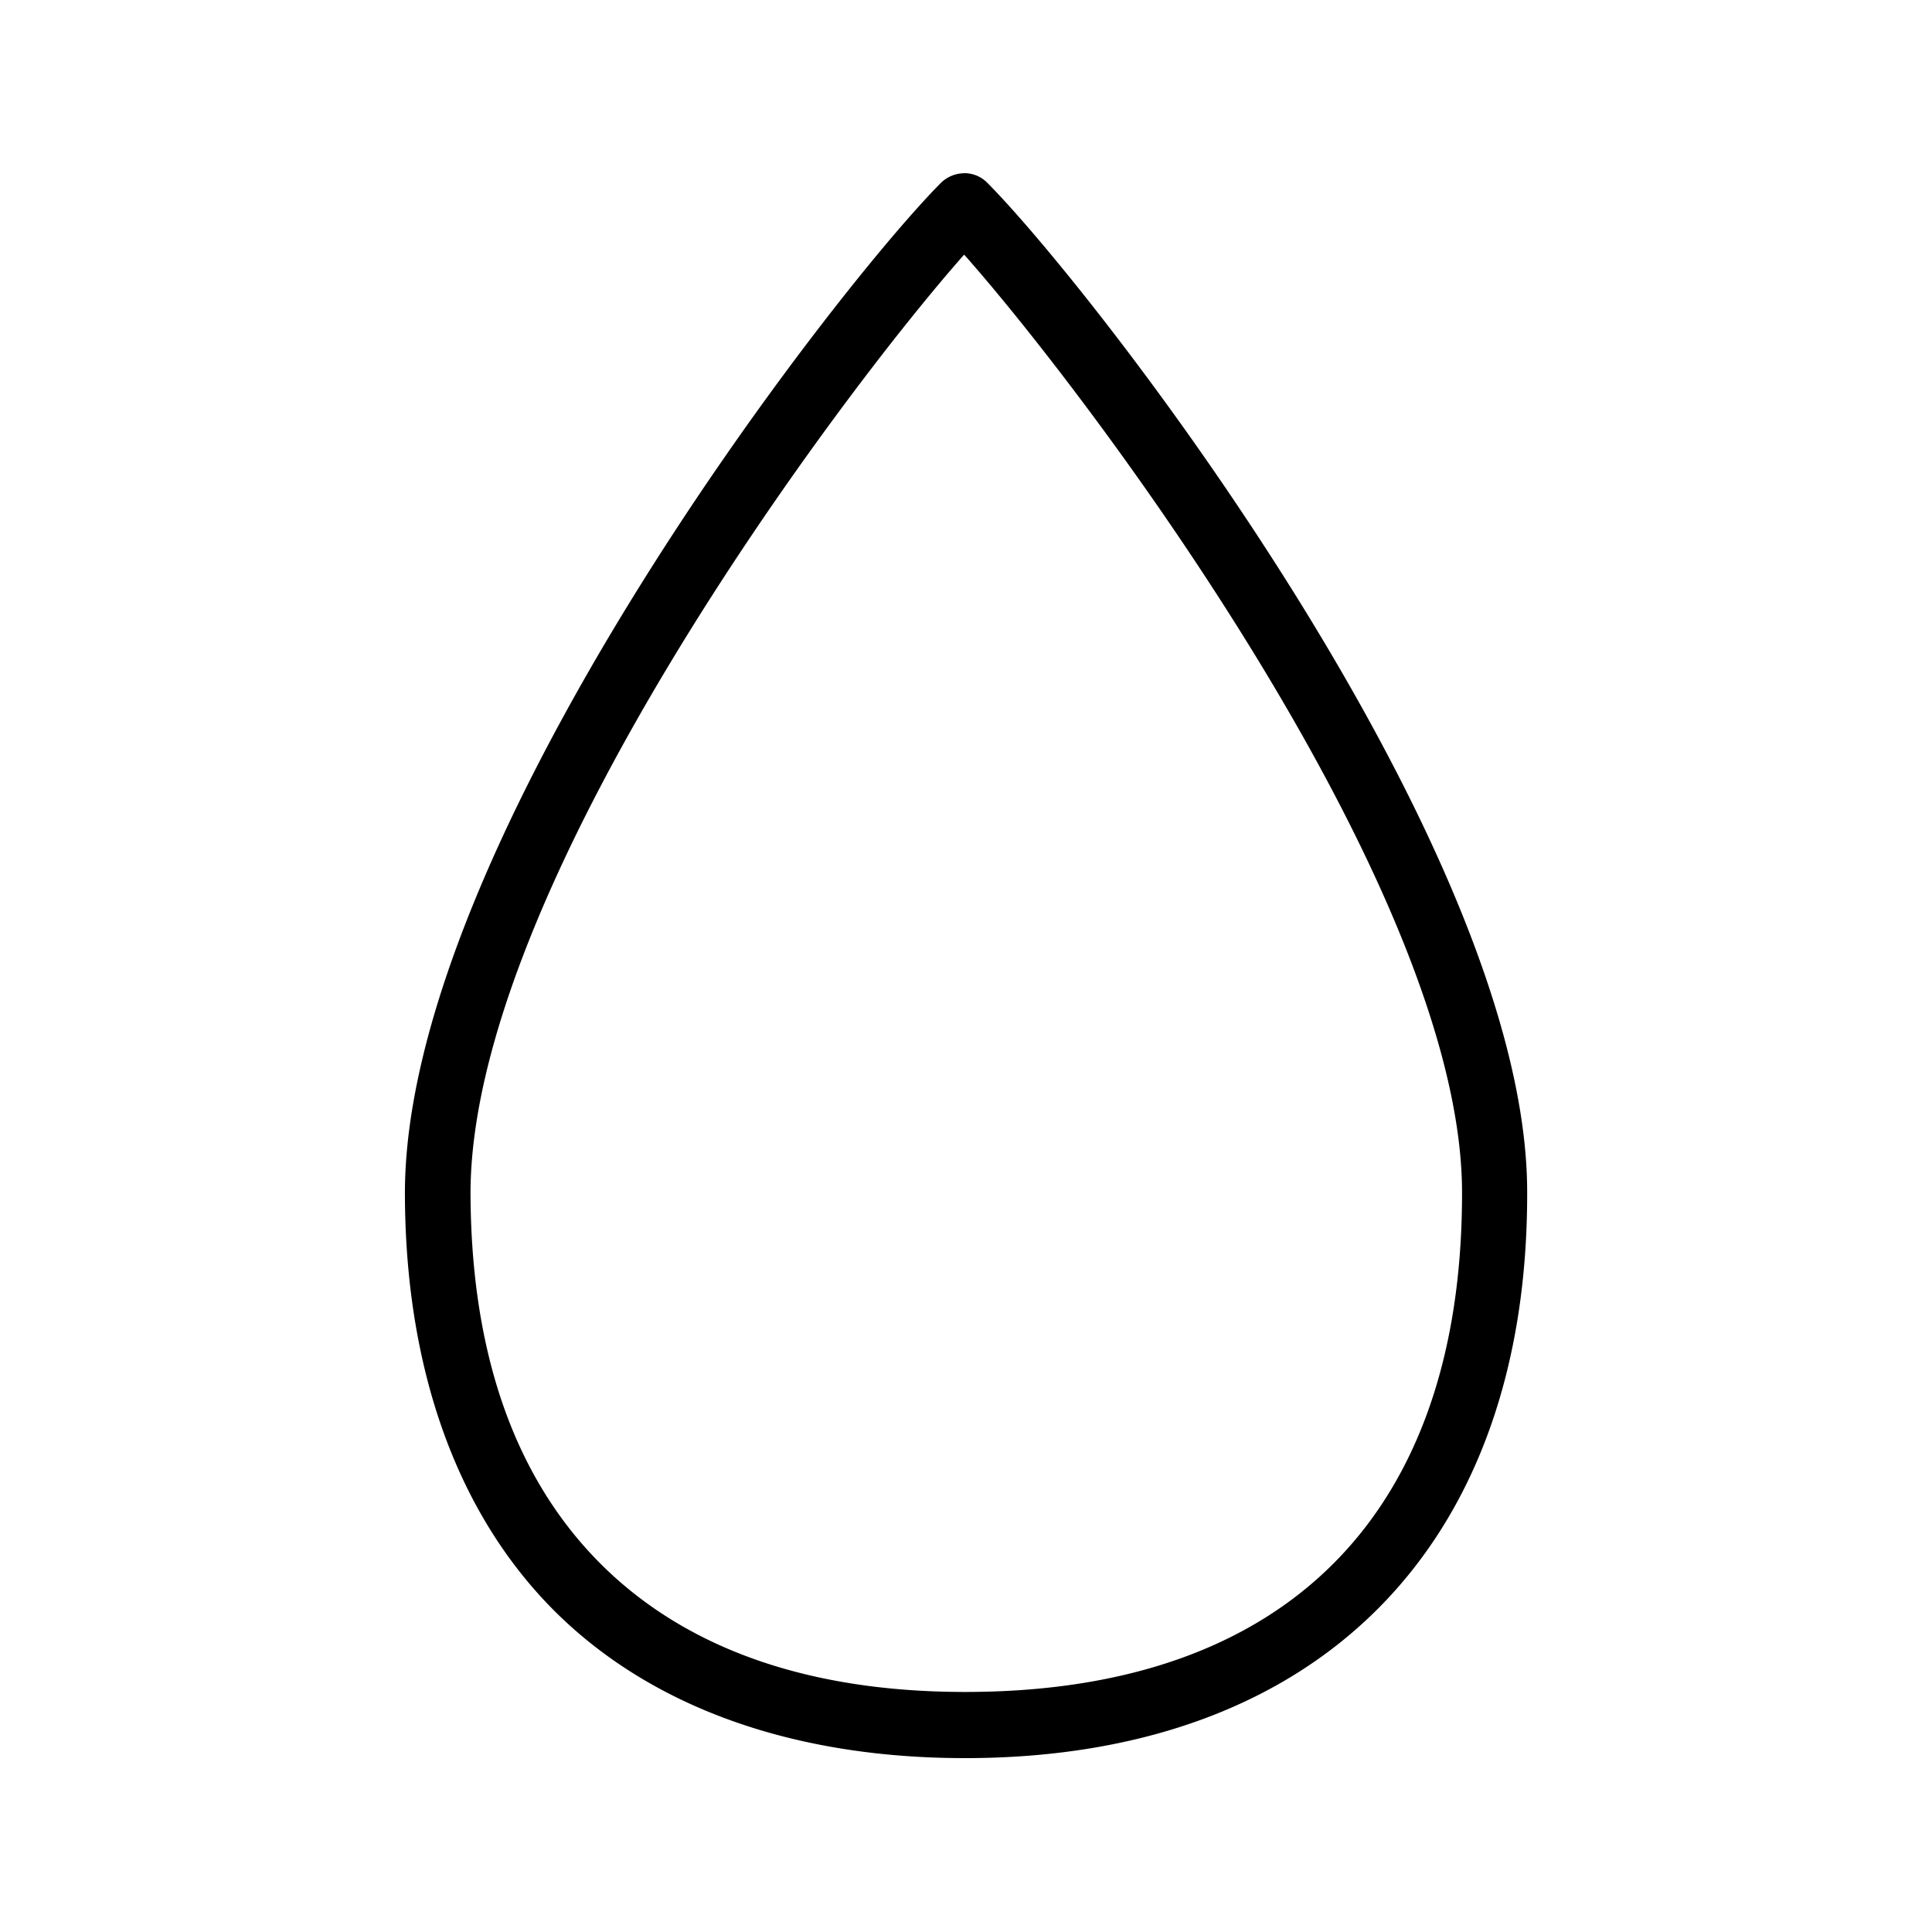 <svg xmlns="http://www.w3.org/2000/svg" width="24" height="24" fill="none"><path fill="#000" d="M11.977 2.151a.4.4 0 0 1 .288.12c1.362 1.373 6.698 8.25 6.706 12.527.014 4.398-2.585 7.028-6.95 7.042h-.033c-2.143 0-3.908-.636-5.106-1.834-1.205-1.208-1.846-2.995-1.852-5.166-.014-4.325 5.3-11.201 6.658-12.568a.42.42 0 0 1 .289-.12m.011 18.866h.034c3.969-.011 6.148-2.221 6.14-6.216-.011-3.753-4.633-9.89-6.185-11.639-1.546 1.746-6.143 7.88-6.132 11.676.009 1.977.55 3.52 1.614 4.585 1.056 1.056 2.582 1.594 4.529 1.594"/></svg>